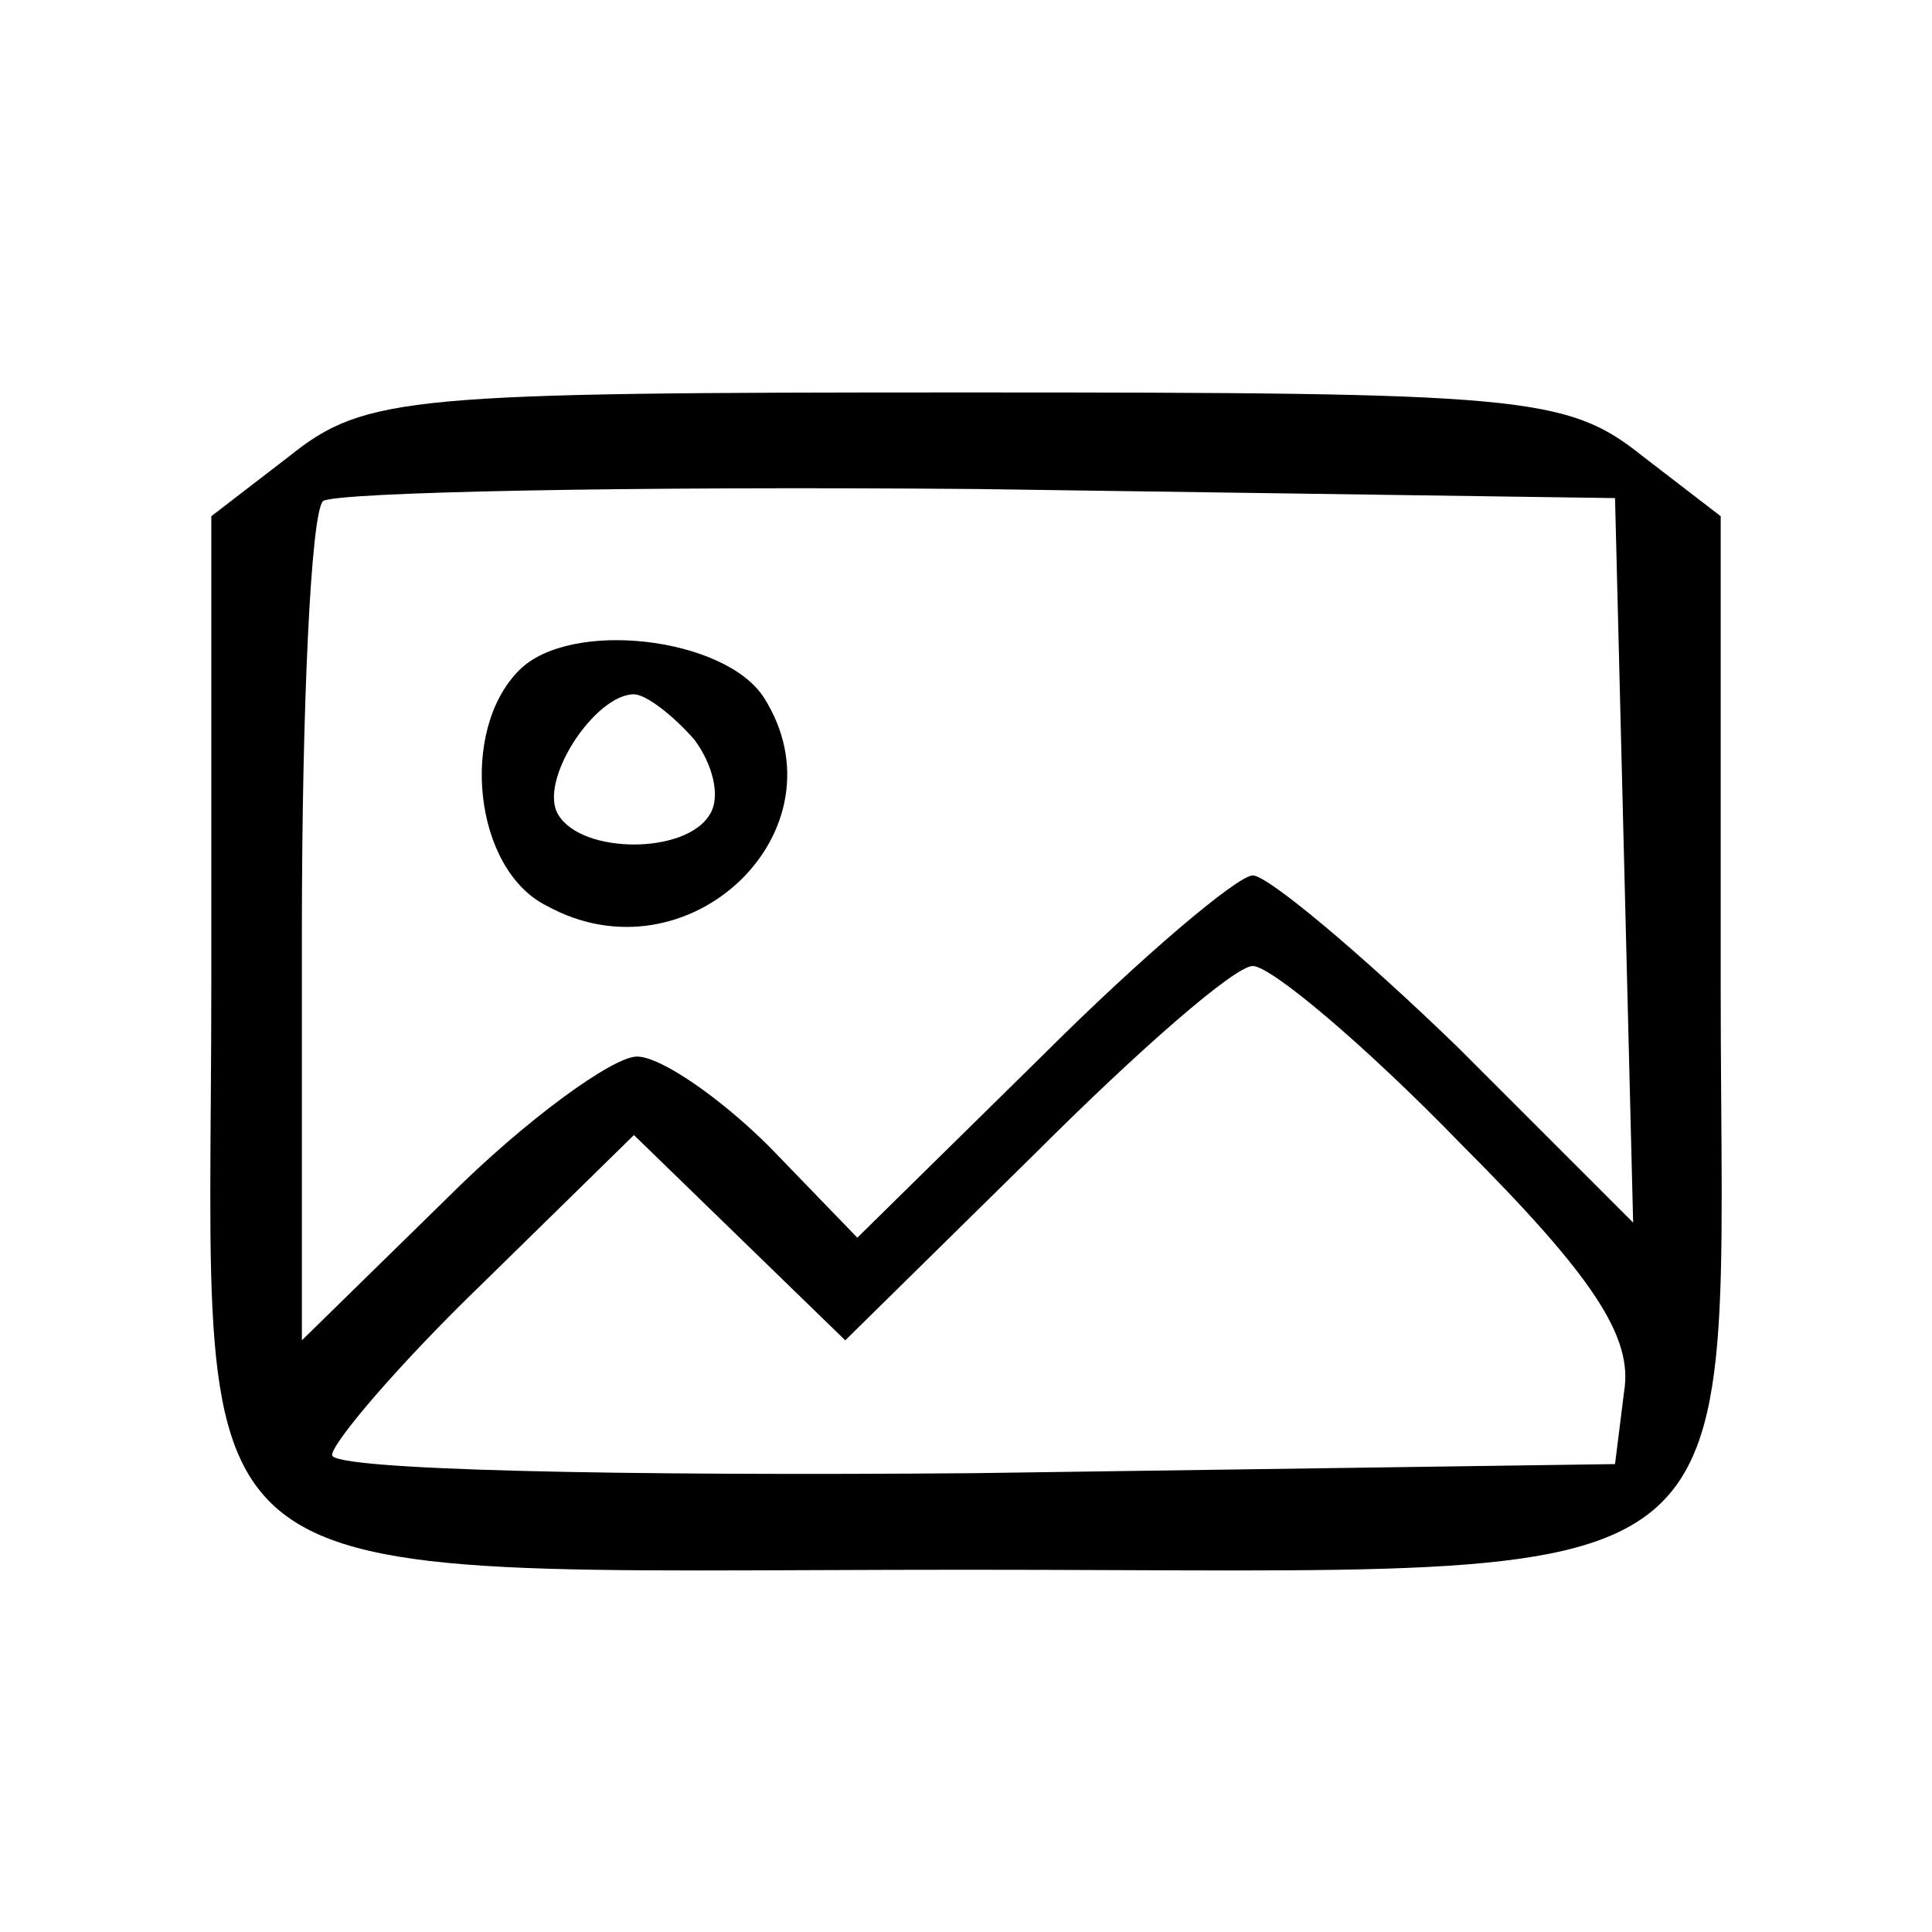 <?xml version="1.0" standalone="no"?>
<!DOCTYPE svg PUBLIC "-//W3C//DTD SVG 20010904//EN"
 "http://www.w3.org/TR/2001/REC-SVG-20010904/DTD/svg10.dtd">
<svg version="1.0" xmlns="http://www.w3.org/2000/svg"
 width="64pt" height="64pt" viewBox="0 0 64 64"
 preserveAspectRatio="xMidYMid meet">

<g transform="translate(0,64) scale(0.1,-0.1)"
fill="#000000" stroke="none">
<path d="M96 489 l-26 -20 0 -155 c0 -209 -20 -194 250 -194 270 0 250 -15
250 194 l0 155 -26 20 c-25 20 -40 21 -224 21 -184 0 -199 -1 -224 -21z m442
-134 l3 -120 -58 58 c-32 31 -63 57 -68 57 -5 0 -37 -27 -70 -60 l-61 -60 -29
30 c-16 16 -36 30 -44 30 -8 0 -37 -21 -63 -47 l-48 -47 0 135 c0 75 3 139 7
143 4 3 102 5 217 4 l211 -3 3 -120z m-54 -94 c44 -44 57 -64 54 -82 l-3 -24
-212 -3 c-117 -1 -213 1 -213 6 0 4 22 30 50 57 l50 49 35 -34 35 -34 63 62
c34 34 66 62 72 62 6 0 37 -26 69 -59z"/>
<path d="M172 418 c-20 -20 -15 -66 9 -78 47 -26 100 25 72 69 -13 20 -64 26
-81 9z m58 -23 c6 -8 9 -19 5 -25 -8 -13 -42 -13 -50 0 -7 11 12 40 25 40 4 0
13 -7 20 -15z"/>
</g>
</svg>
